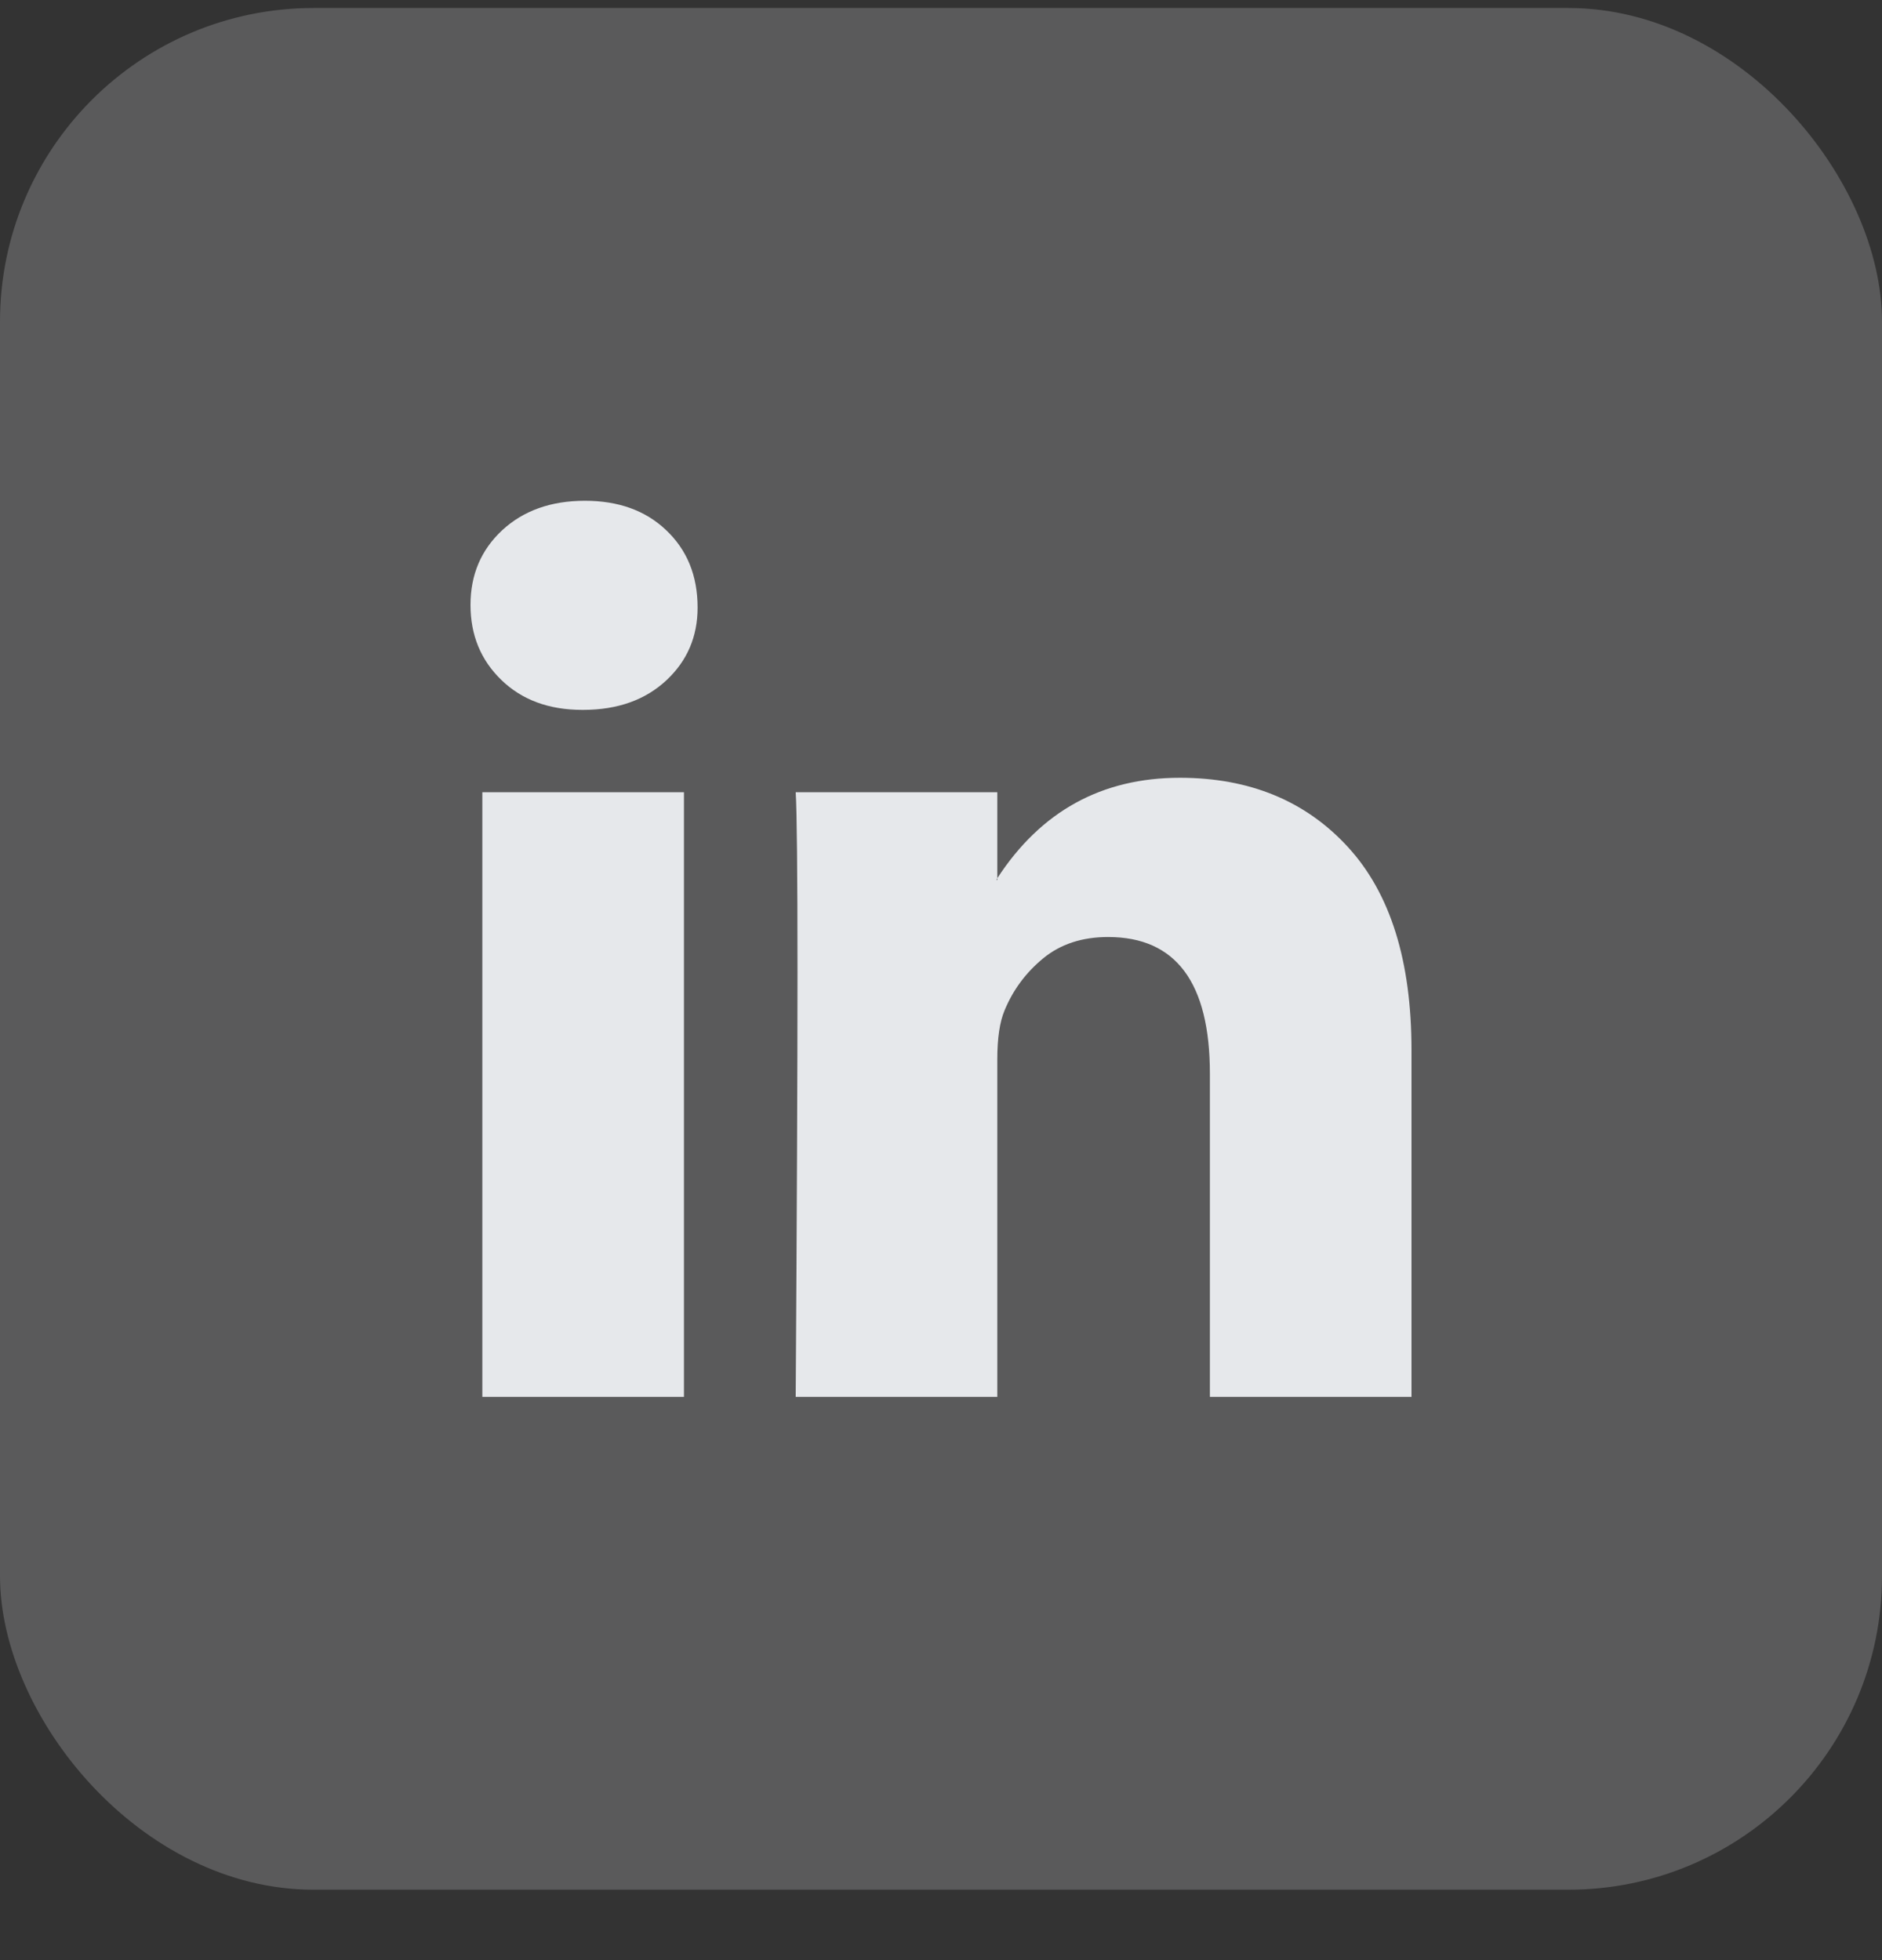 <svg width="24" height="25" viewBox="0 0 24 25" fill="none" xmlns="http://www.w3.org/2000/svg">
<rect x="0" y="0" width="24" height="25" fill="#333333" stroke="none"/>
<g id="Group 73">
<rect id="Social Media Icon" y="0.102" width="24" height="24" rx="4" fill="#F5F7FB" fill-opacity="0.2"/>
<path id="LinkedIn" d="M6 7.715C6 7.33 6.135 7.013 6.405 6.762C6.676 6.512 7.027 6.387 7.459 6.387C7.884 6.387 8.228 6.51 8.49 6.757C8.761 7.011 8.896 7.341 8.896 7.749C8.896 8.119 8.764 8.427 8.502 8.673C8.232 8.927 7.876 9.054 7.436 9.054H7.425C7 9.054 6.656 8.927 6.394 8.673C6.131 8.419 6 8.1 6 7.715ZM6.151 17.816V10.104H8.722V17.816H6.151ZM10.147 17.816H12.718V13.51C12.718 13.241 12.749 13.033 12.811 12.886C12.919 12.625 13.083 12.404 13.303 12.223C13.523 12.042 13.799 11.951 14.131 11.951C14.996 11.951 15.429 12.533 15.429 13.695V17.816H18V13.394C18 12.255 17.73 11.392 17.189 10.803C16.649 10.214 15.934 9.92 15.046 9.92C14.05 9.92 13.274 10.347 12.718 11.201V11.224H12.707L12.718 11.201V10.104H10.147C10.162 10.351 10.17 11.116 10.17 12.402C10.17 13.687 10.162 15.492 10.147 17.816Z" fill="#F5F7FB" fill-opacity="0.9"/>
</g>
</svg>
